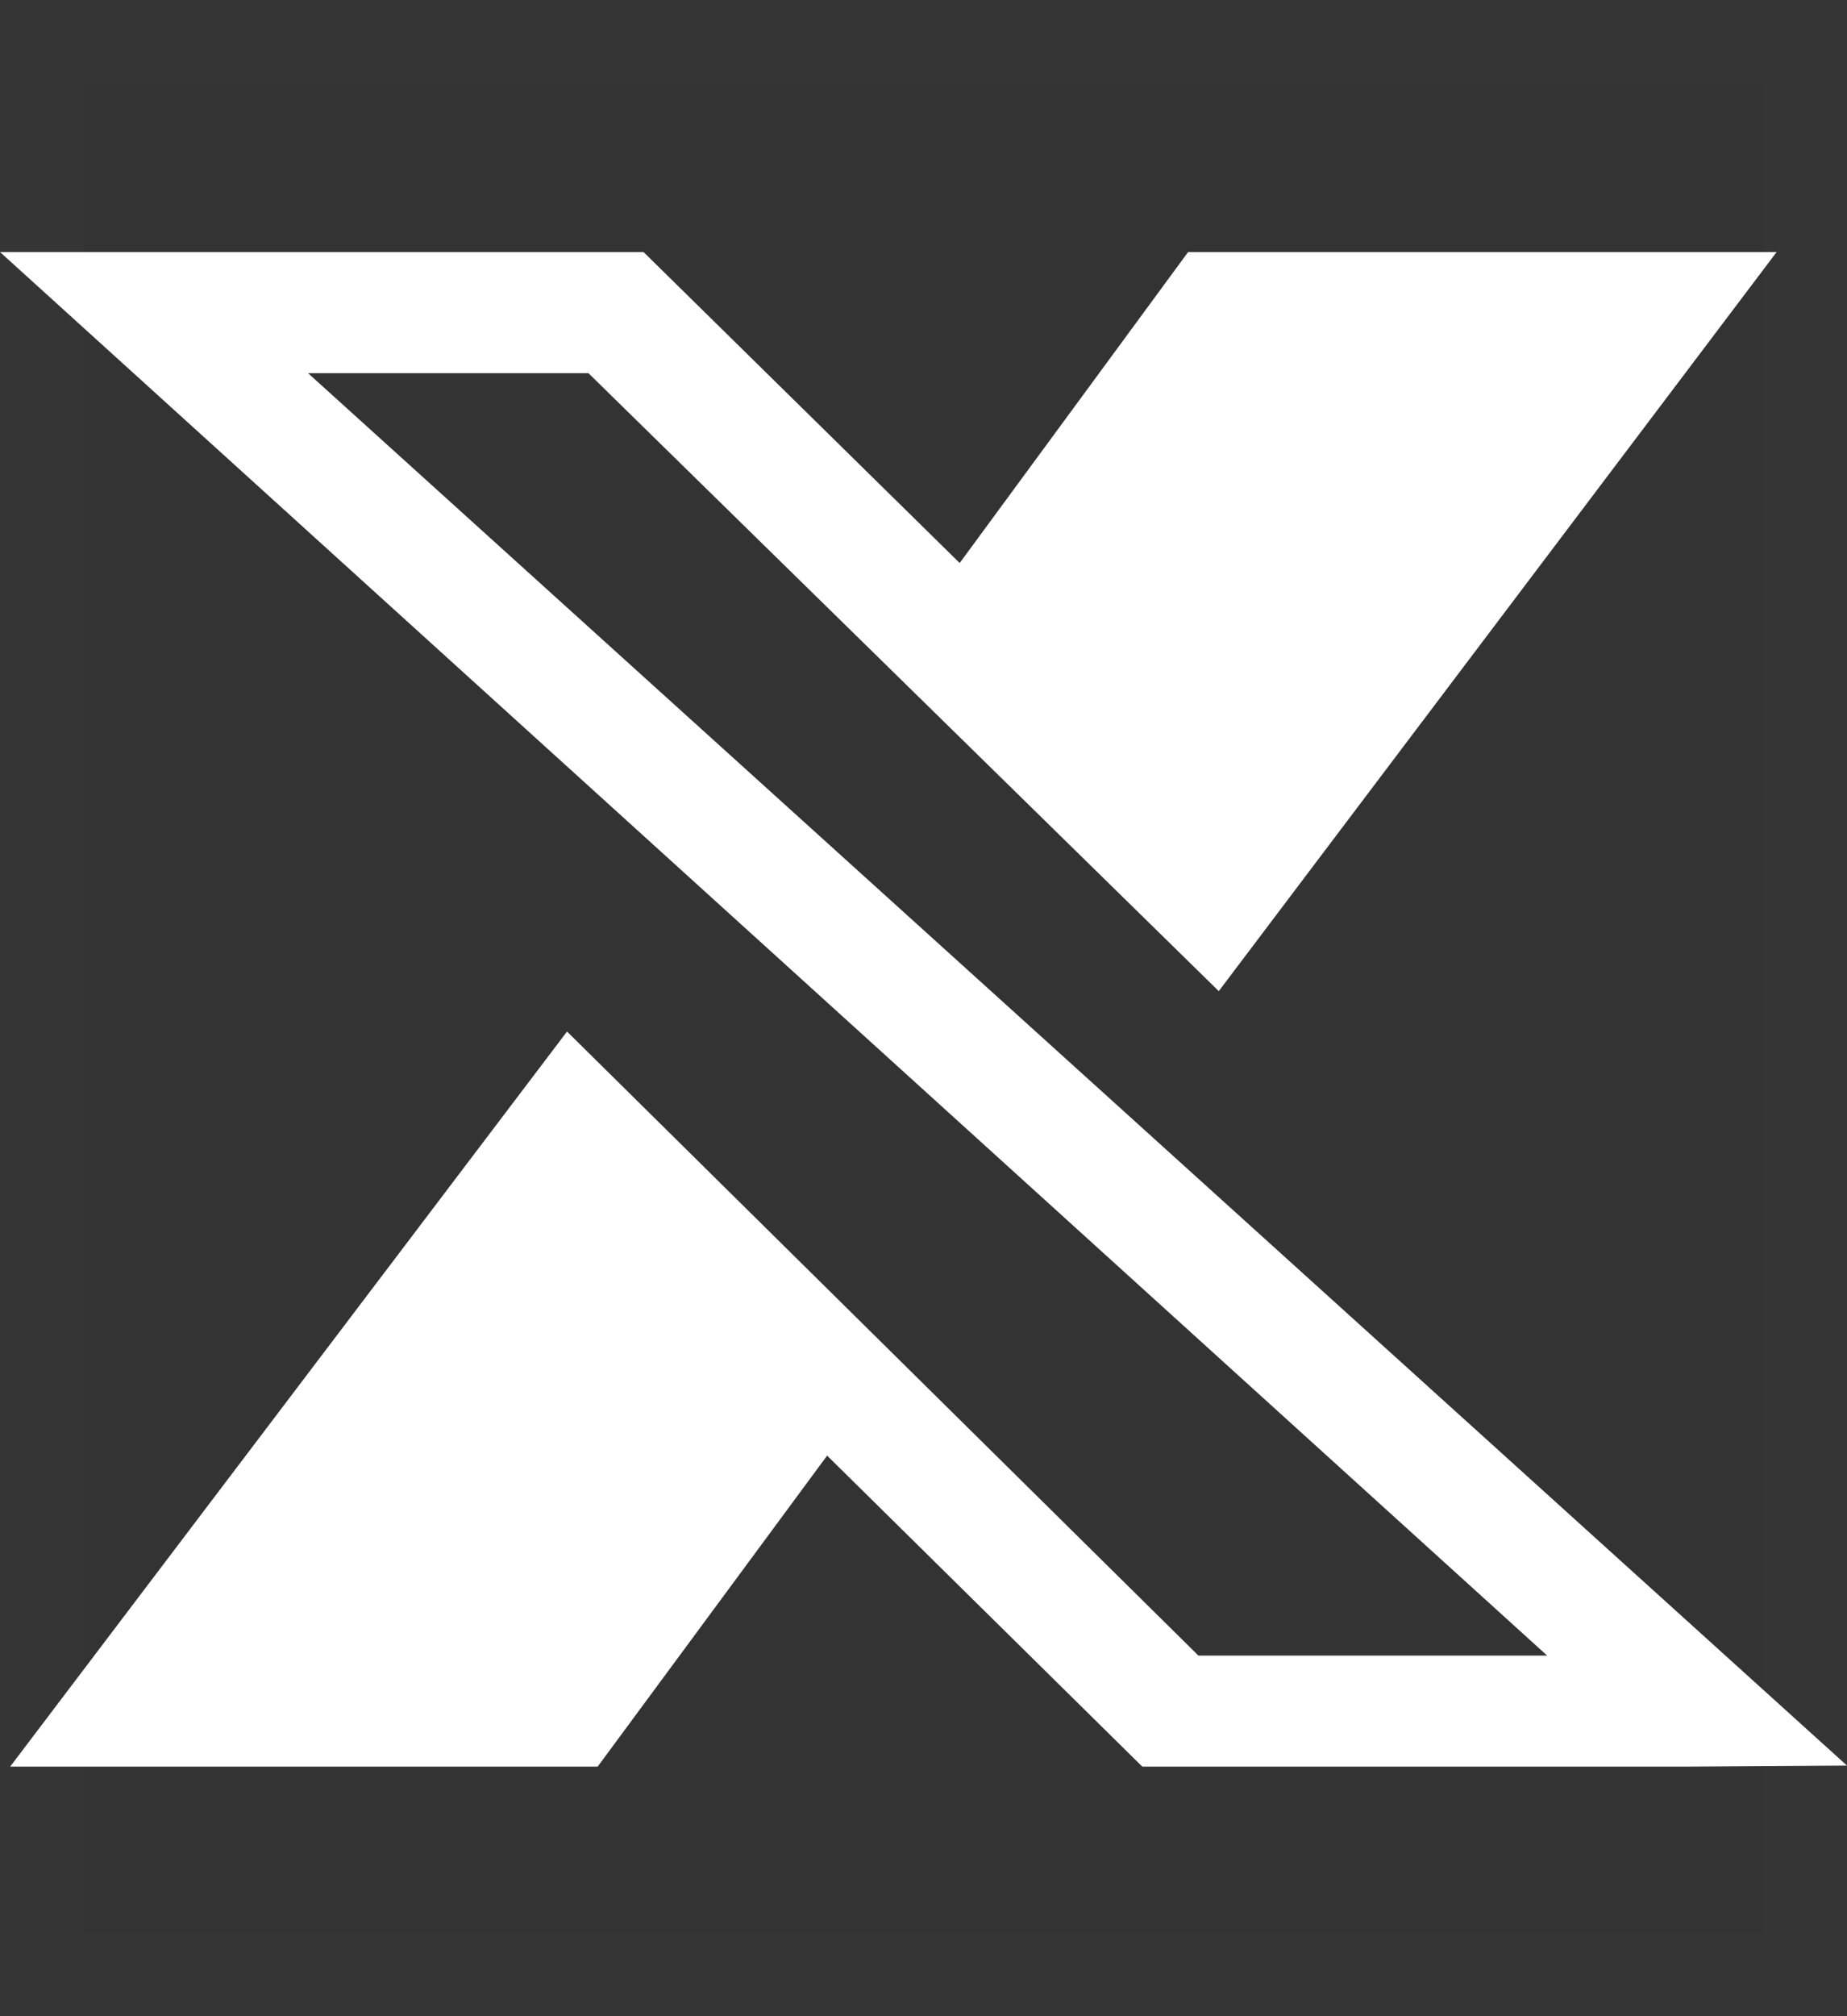 <svg xmlns="http://www.w3.org/2000/svg" width="22" height="24" viewBox="0 0 22 24">
  <rect x="0" y="0" width="22" height="24" fill="#333333" stroke="none"/>
  <g fill="none" fill-rule="evenodd">
    <rect width="21" height="23" x=".5" y=".5" stroke="#979797" opacity=".021"/>
    <polyline fill="#FFF" fill-rule="nonzero" points="22 21.017 3.669 4.442 7.009 4.442 14.517 11.798 21.162 3 14.152 3 11.431 6.702 7.665 3 0 3 18.428 19.707 14.274 19.707 6.754 12.279 .121 21.029 7.119 21.029 9.852 17.327 13.606 21.029 20.117 21.029"/>
  </g>
</svg>
